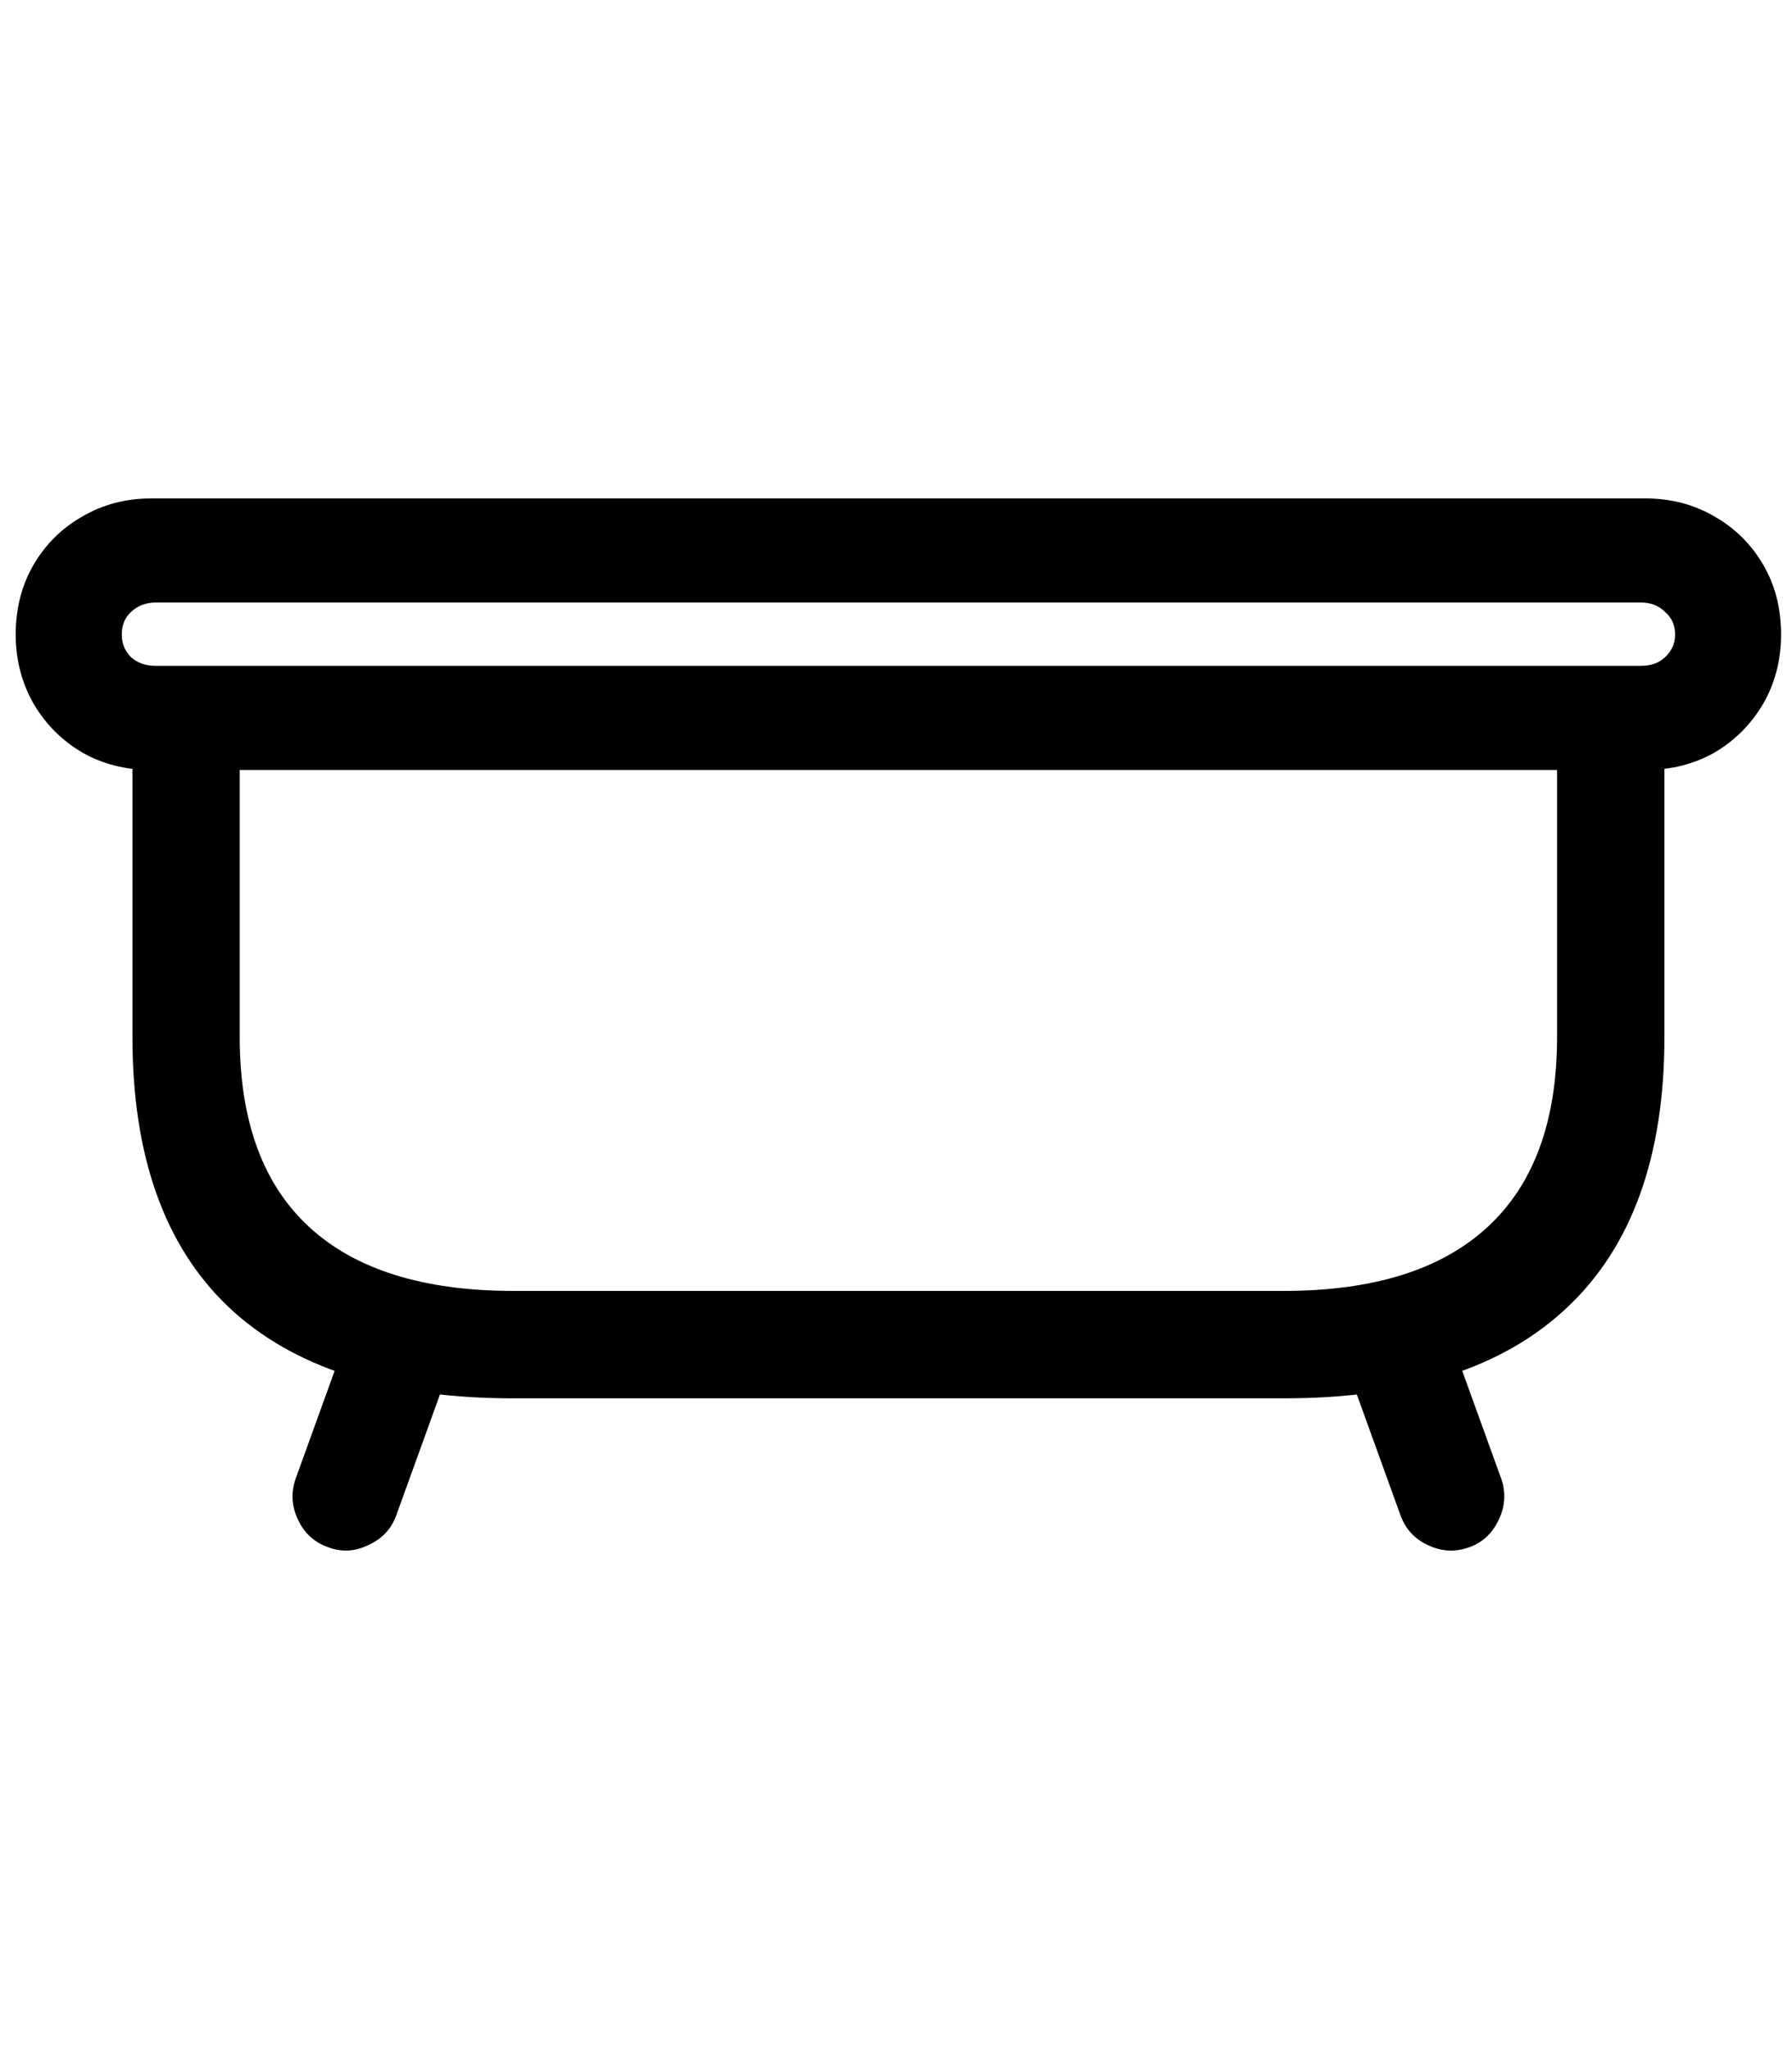 <svg
	color="rgb(0, 0, 0)"
	viewBox="0 0 21 24"
	fill="none"
	xmlns="http://www.w3.org/2000/svg"
>
	<path
		d="M0.184 7.432C0.184 7.729 0.255 8 0.395 8.245C0.536 8.484 0.726 8.674 0.966 8.815C1.205 8.95 1.473 9.018 1.77 9.018H19.286C19.583 9.018 19.851 8.95 20.091 8.815C20.33 8.674 20.52 8.484 20.661 8.245C20.802 8 20.872 7.729 20.872 7.432C20.872 7.125 20.802 6.852 20.661 6.612C20.52 6.372 20.33 6.185 20.091 6.049C19.851 5.909 19.583 5.838 19.286 5.838H1.77C1.473 5.838 1.205 5.909 0.966 6.049C0.726 6.185 0.536 6.372 0.395 6.612C0.255 6.852 0.184 7.125 0.184 7.432ZM1.427 7.432C1.427 7.323 1.463 7.234 1.536 7.167C1.614 7.094 1.71 7.057 1.825 7.057H19.231C19.346 7.057 19.439 7.094 19.512 7.167C19.591 7.234 19.63 7.323 19.63 7.432C19.63 7.536 19.591 7.625 19.512 7.698C19.439 7.766 19.346 7.799 19.231 7.799H1.825C1.71 7.799 1.614 7.766 1.536 7.698C1.463 7.625 1.427 7.536 1.427 7.432ZM6.02 16.378H15.044C16.512 16.378 17.622 16.021 18.372 15.307C19.127 14.594 19.505 13.539 19.505 12.143V8.432H18.247V12.143C18.247 13.128 17.976 13.87 17.434 14.37C16.893 14.87 16.096 15.12 15.044 15.12H6.02C4.963 15.12 4.163 14.87 3.622 14.37C3.08 13.87 2.809 13.128 2.809 12.143V8.432H1.552V12.143C1.552 13.539 1.927 14.594 2.677 15.307C3.432 16.021 4.546 16.378 6.02 16.378ZM3.841 18.12C4.002 18.182 4.161 18.174 4.317 18.096C4.479 18.023 4.588 17.906 4.645 17.745L5.309 15.909L4.13 15.479L3.466 17.315C3.408 17.477 3.416 17.635 3.489 17.792C3.562 17.953 3.679 18.062 3.841 18.12ZM17.223 18.12C17.38 18.062 17.494 17.953 17.567 17.792C17.64 17.635 17.648 17.477 17.591 17.315L16.927 15.479L15.747 15.909L16.411 17.745C16.468 17.906 16.575 18.023 16.731 18.096C16.893 18.174 17.057 18.182 17.223 18.12Z"
		fill="currentColor"
	/>
</svg>
